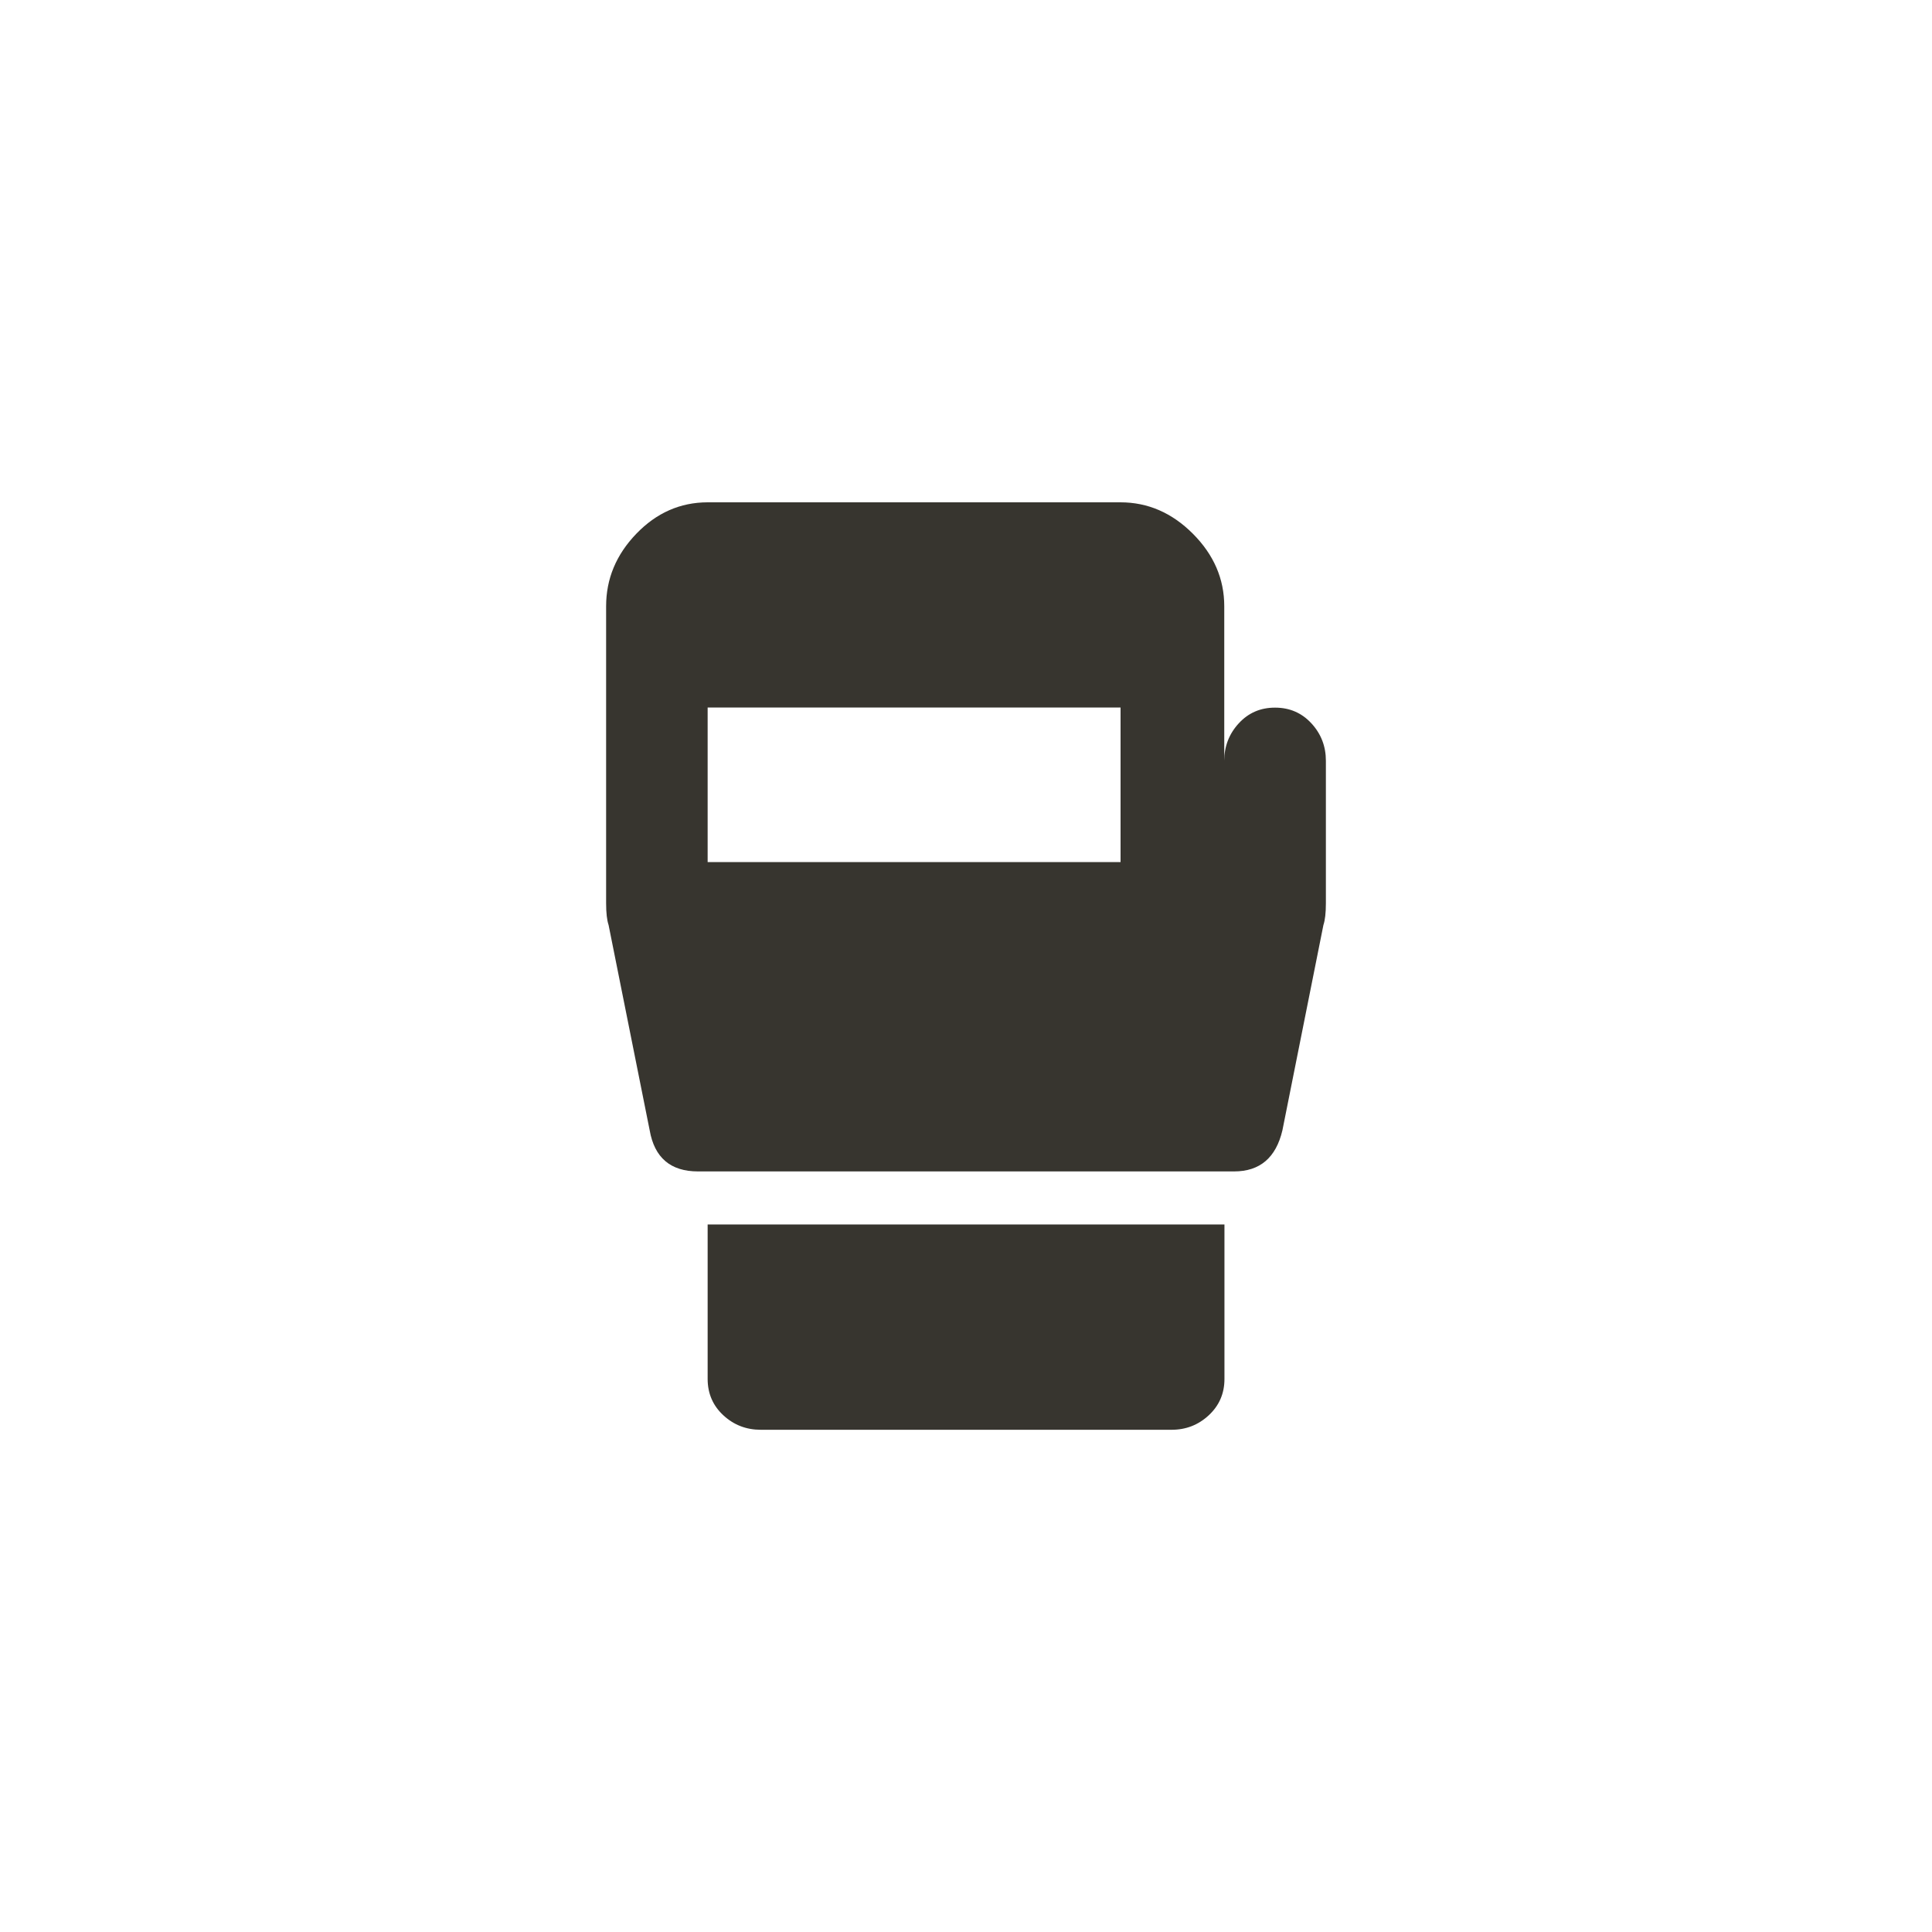 <!-- Generated by IcoMoon.io -->
<svg version="1.1" xmlns="http://www.w3.org/2000/svg" width="40" height="40" viewBox="0 0 40 40">
<title>mt-sports_mma</title>
<path fill="#37352f" d="M23.2 17.849v-3.2h-8.549v3.2h8.549zM26.4 14.651q0.451 0 0.751 0.325t0.3 0.775v2.949q0 0.3-0.051 0.451l-0.849 4.251q-0.2 0.851-1 0.851h-11.1q-0.851 0-1-0.851l-0.851-4.251q-0.051-0.151-0.051-0.451v-6.149q0-0.851 0.625-1.5t1.475-0.651h8.549q0.851 0 1.5 0.651t0.649 1.5v3.2q0-0.449 0.3-0.775t0.751-0.325zM14.651 28.551v-3.2h10.7v3.2q0 0.449-0.325 0.751t-0.775 0.3h-8.5q-0.451 0-0.775-0.3t-0.325-0.751z"></path>
</svg>
